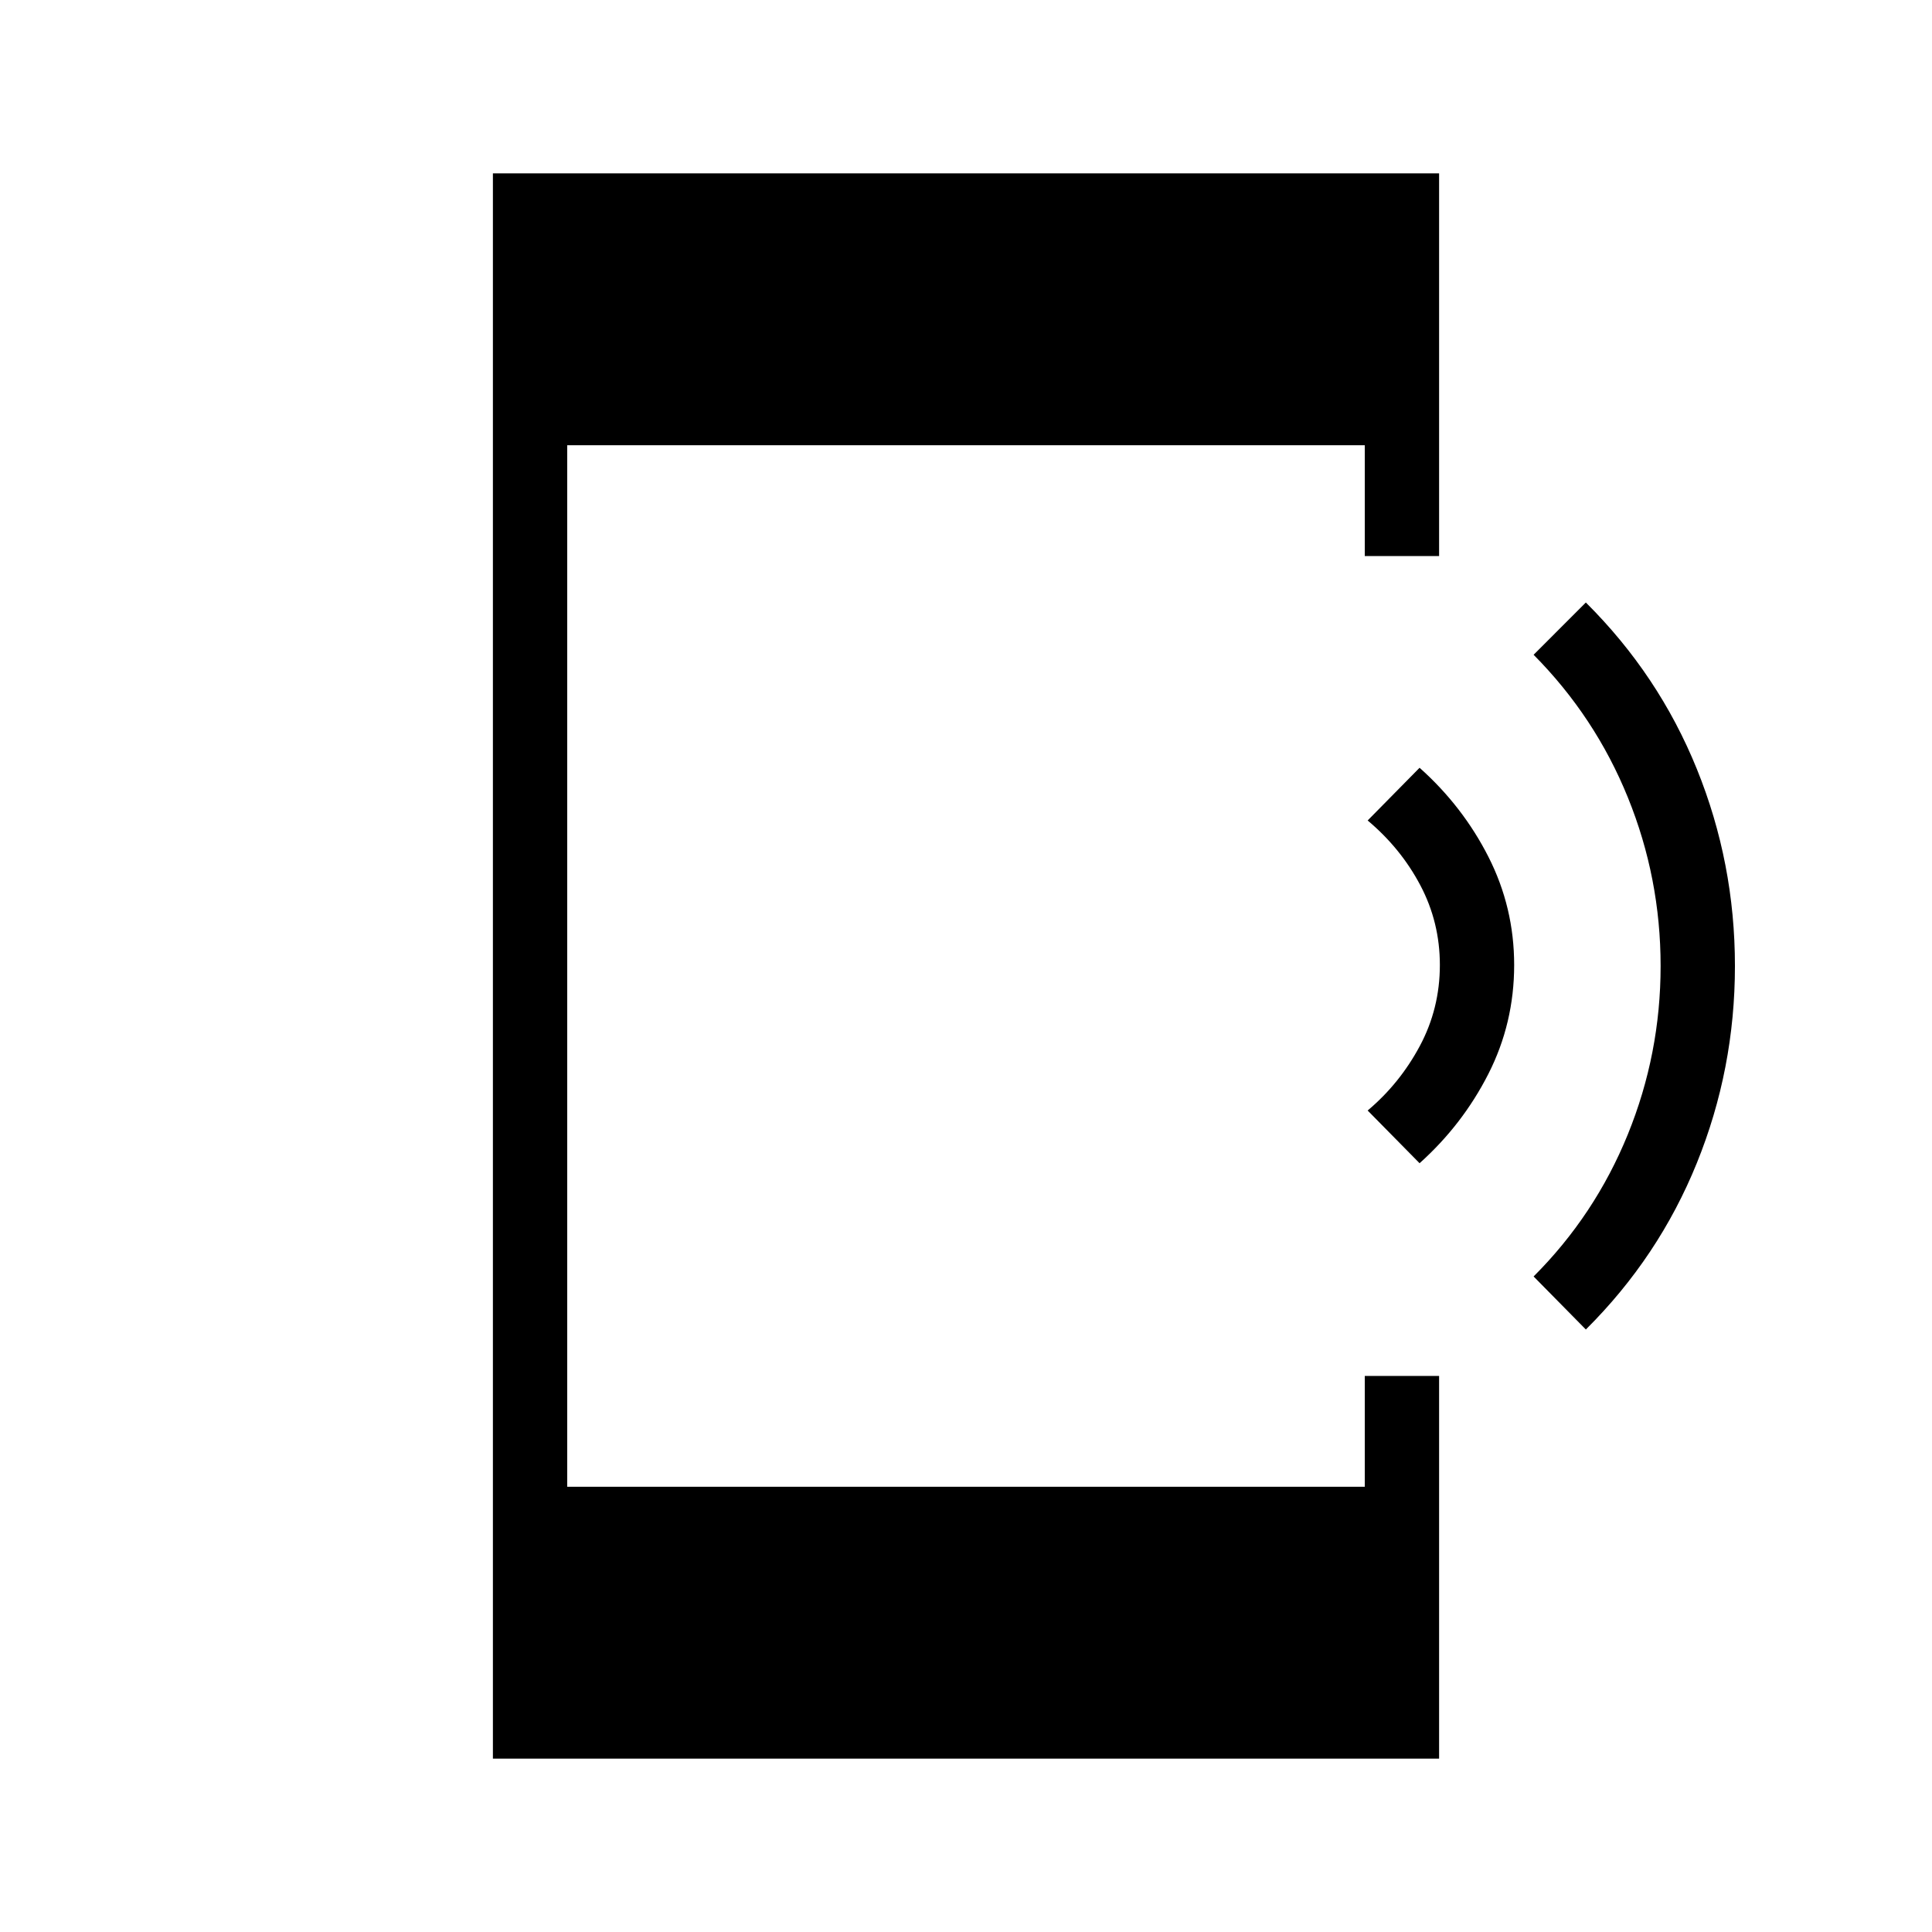 <svg xmlns="http://www.w3.org/2000/svg" height="24" viewBox="0 -960 960 960" width="24"><path d="m705.38-382-25.8-26.19q15.96-13.43 25.92-32.06 9.96-18.63 9.96-40.25 0-21.23-9.71-39.62-9.71-18.38-26.17-32.19l25.8-26.19q21.47 19.15 34.24 44.31 12.76 25.15 12.76 53.69 0 28.92-12.82 54.13-12.83 25.22-34.18 44.37ZM788-299.38l-25.96-26.35q30.5-30.5 46.81-70.58 16.3-40.07 16.3-83.69t-16.25-83.69q-16.25-40.08-46.86-70.96L788-660.62q36.23 36 55.15 82.72 18.93 46.71 18.93 97.9 0 51.19-18.93 97.9-18.92 46.72-55.15 82.72ZM244.92-86.15v-787.7h470.16v190.16h-36.93v-55.08h-396.3v517.54h396.3v-55.08h36.93v190.16H244.92Z"/></svg>